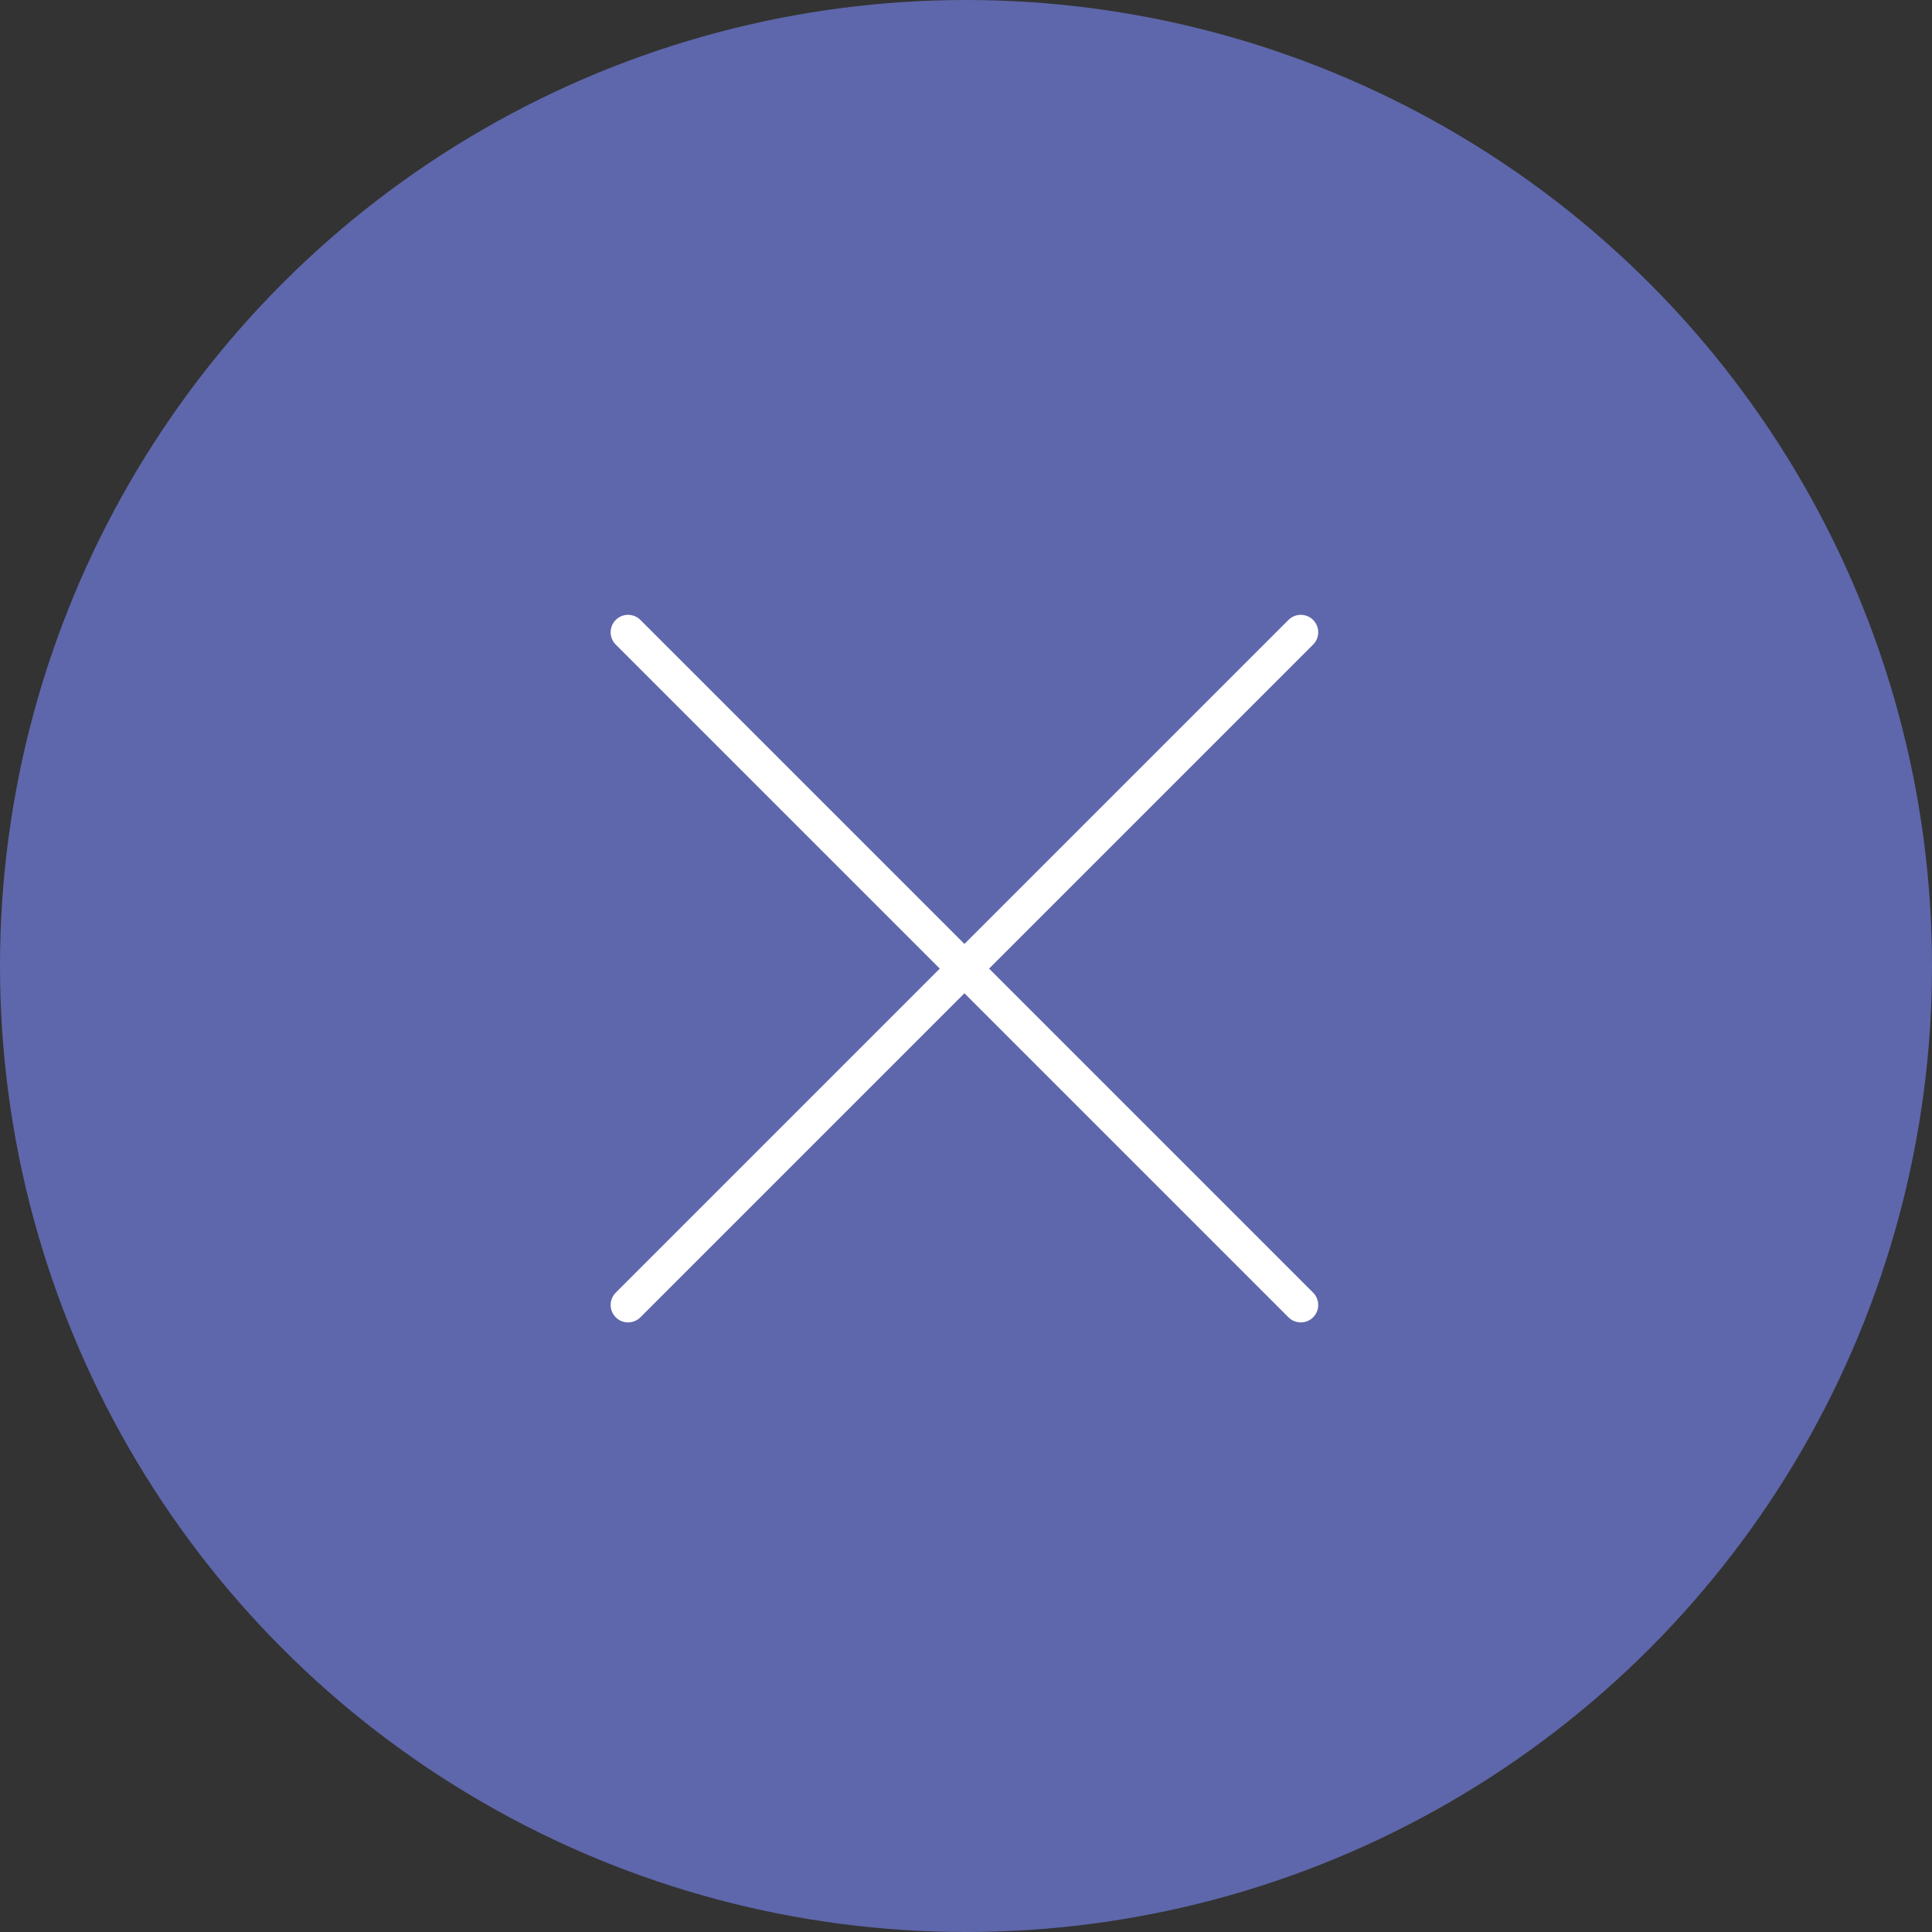 <svg xmlns="http://www.w3.org/2000/svg" viewBox="0 0 55.4 55.4"><rect x="0" y="0" width="55.4" height="55.4" fill="#333333" stroke="none"/><defs><style>.cls-1{fill:#5e67ab;}.cls-2{fill:none;stroke:#fff;stroke-linecap:round;stroke-linejoin:round;}</style></defs><title>edit-close</title><g id="Layer_2" data-name="Layer 2"><g id="Layer_1-2" data-name="Layer 1"><circle class="cls-1" cx="27.7" cy="27.7" r="27.7"/><line class="cls-2" x1="18.01" y1="37.42" x2="37.3" y2="18.13"/><line class="cls-2" x1="37.3" y1="37.42" x2="18.01" y2="18.13"/></g></g></svg>